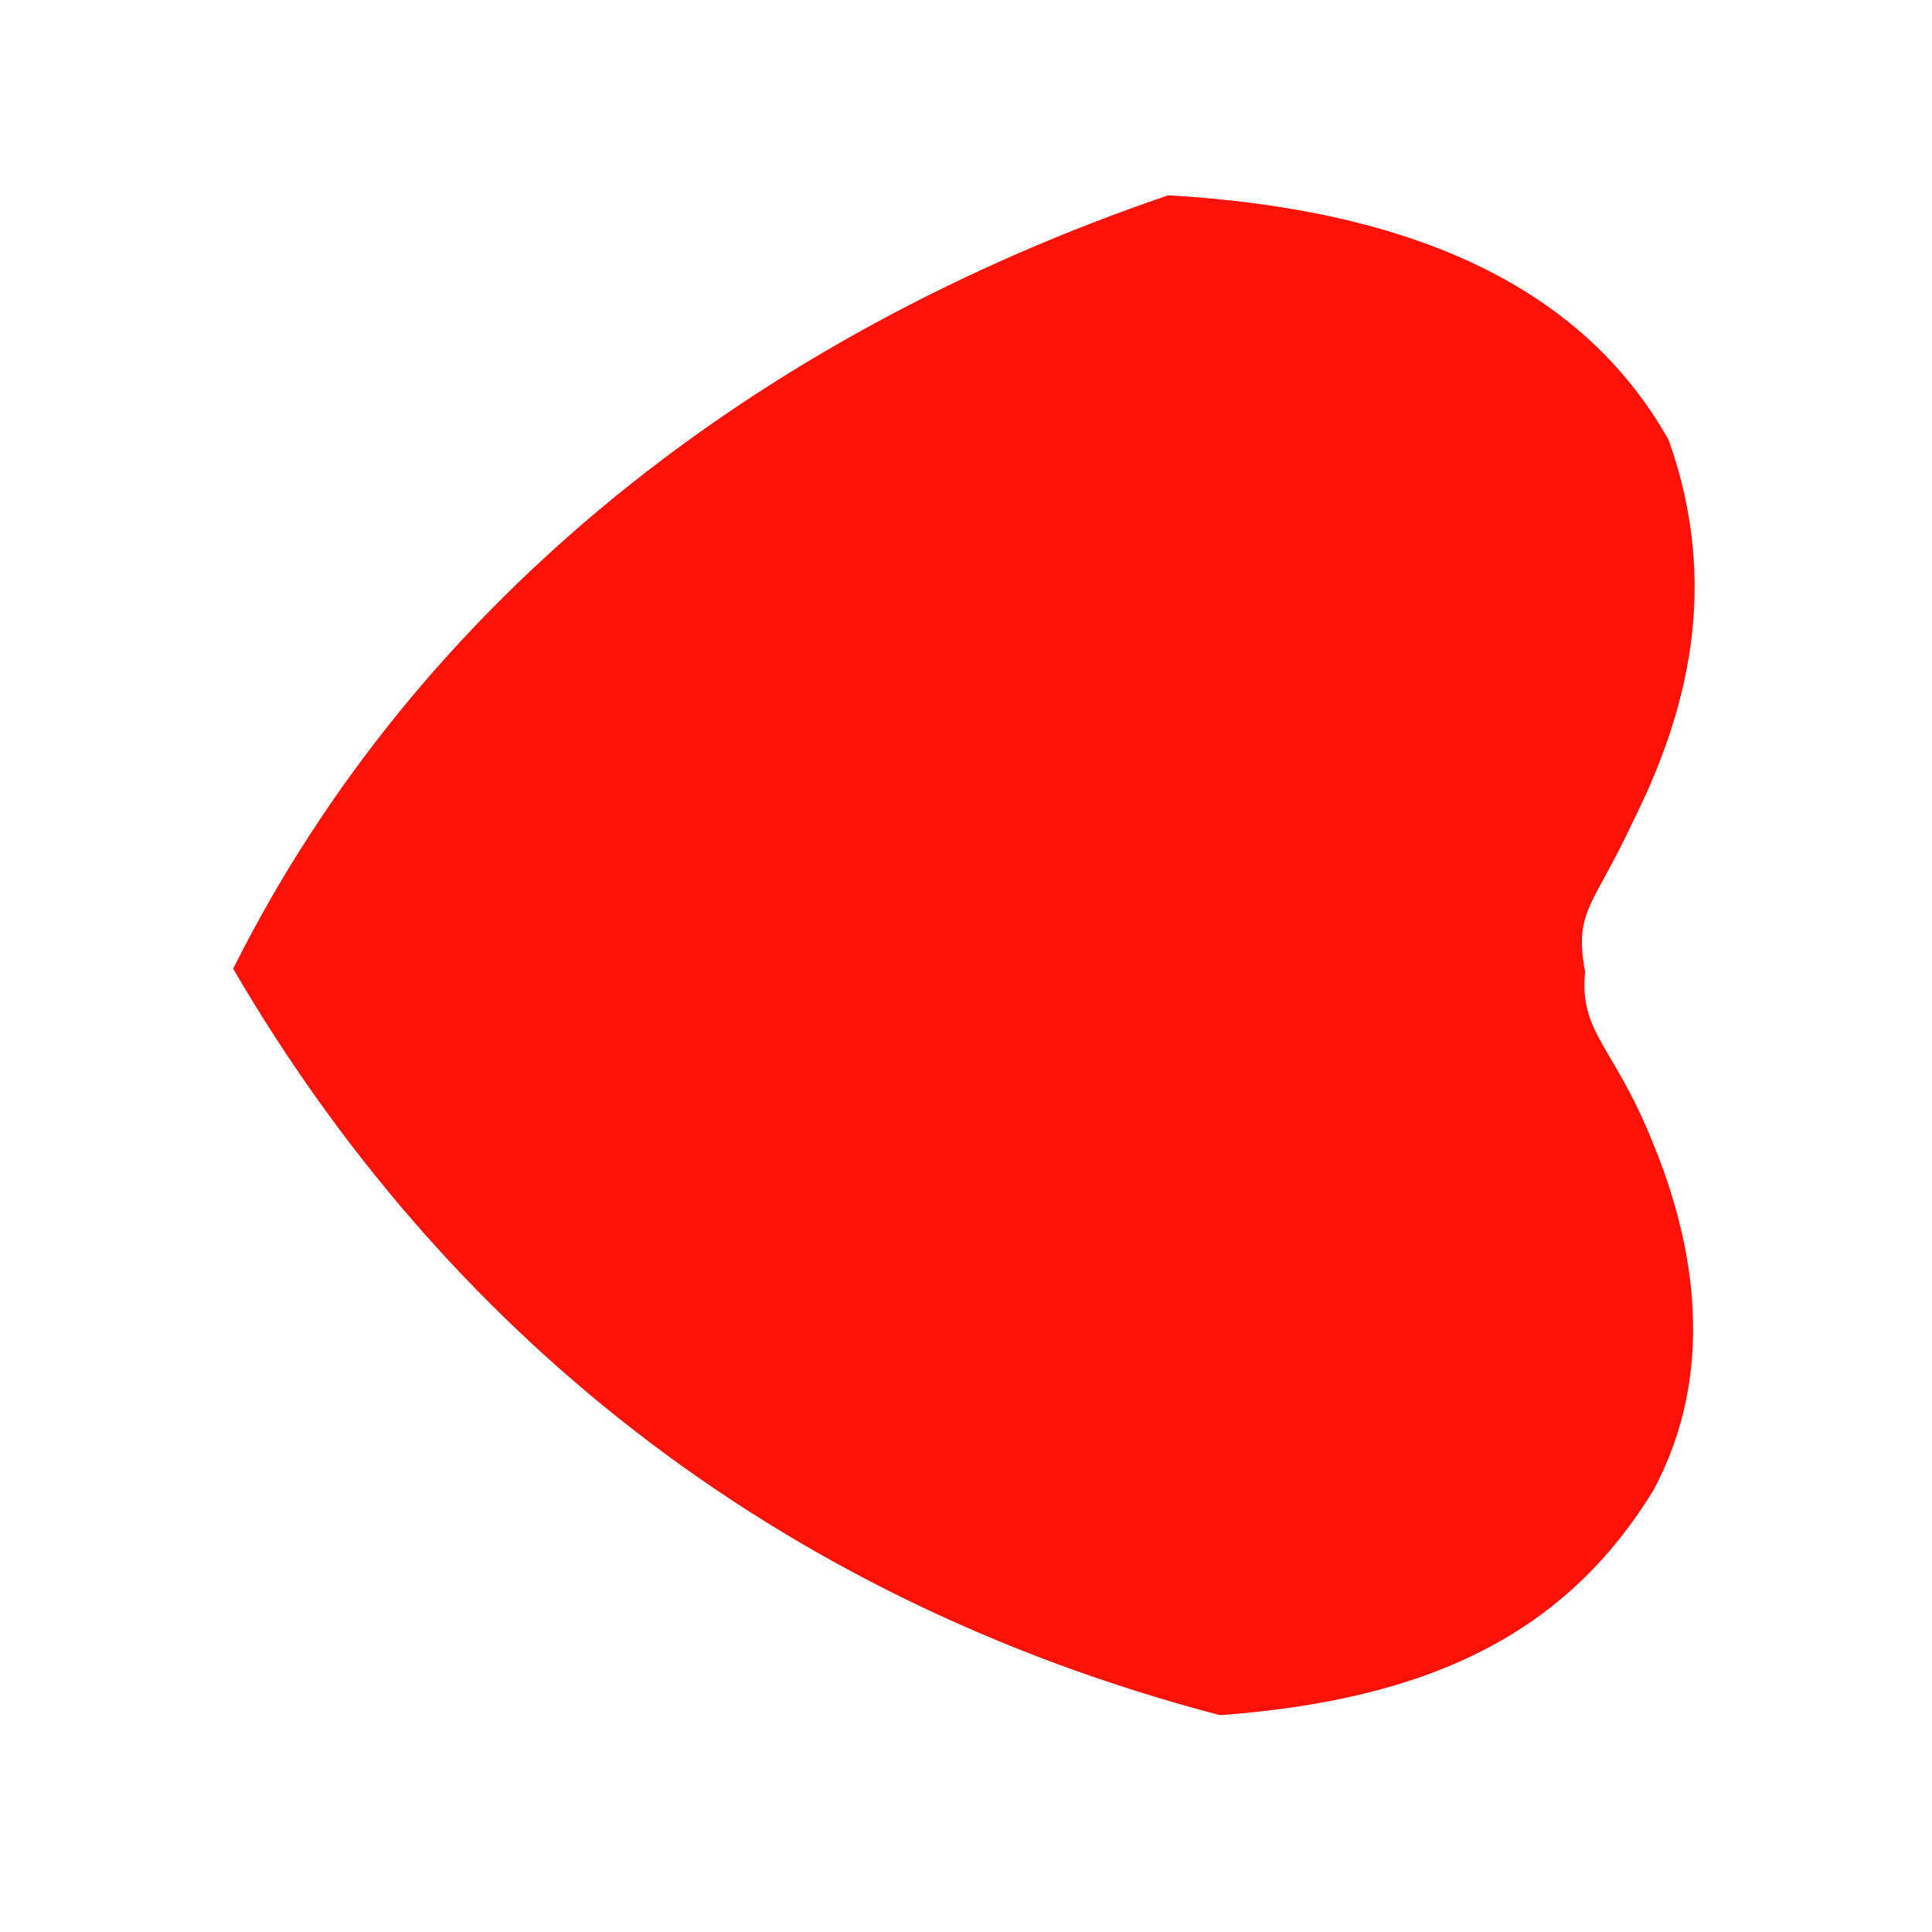 <?xml version="1.0" encoding="UTF-8" standalone="no"?>
 <svg xmlns="http://www.w3.org/2000/svg" version="1.0" height="100" width="100" >
 <path id="0" 
d="M 82.045 50.3
C 81.451 47.14 82.481 46.91 84.528 42.512
C 87.325 36.895 89.065 30.352 86.371 22.78
C 81.903 14.819 73.075 10.836 60.468 10.109
C 39.264 17.332 21.649 30.981 12.069 50.141
C 22.858 68.65 39.846 82.666 63.148 88.778
C 73.882 87.985 80.994 84.63 85.571 77.149
C 88.856 71.056 87.761 64.432 85.486 58.993
C 83.492 54.075 81.742 53.478 82.045 50.3
"
fill="rgb(254,18,7)"
/>
</svg>